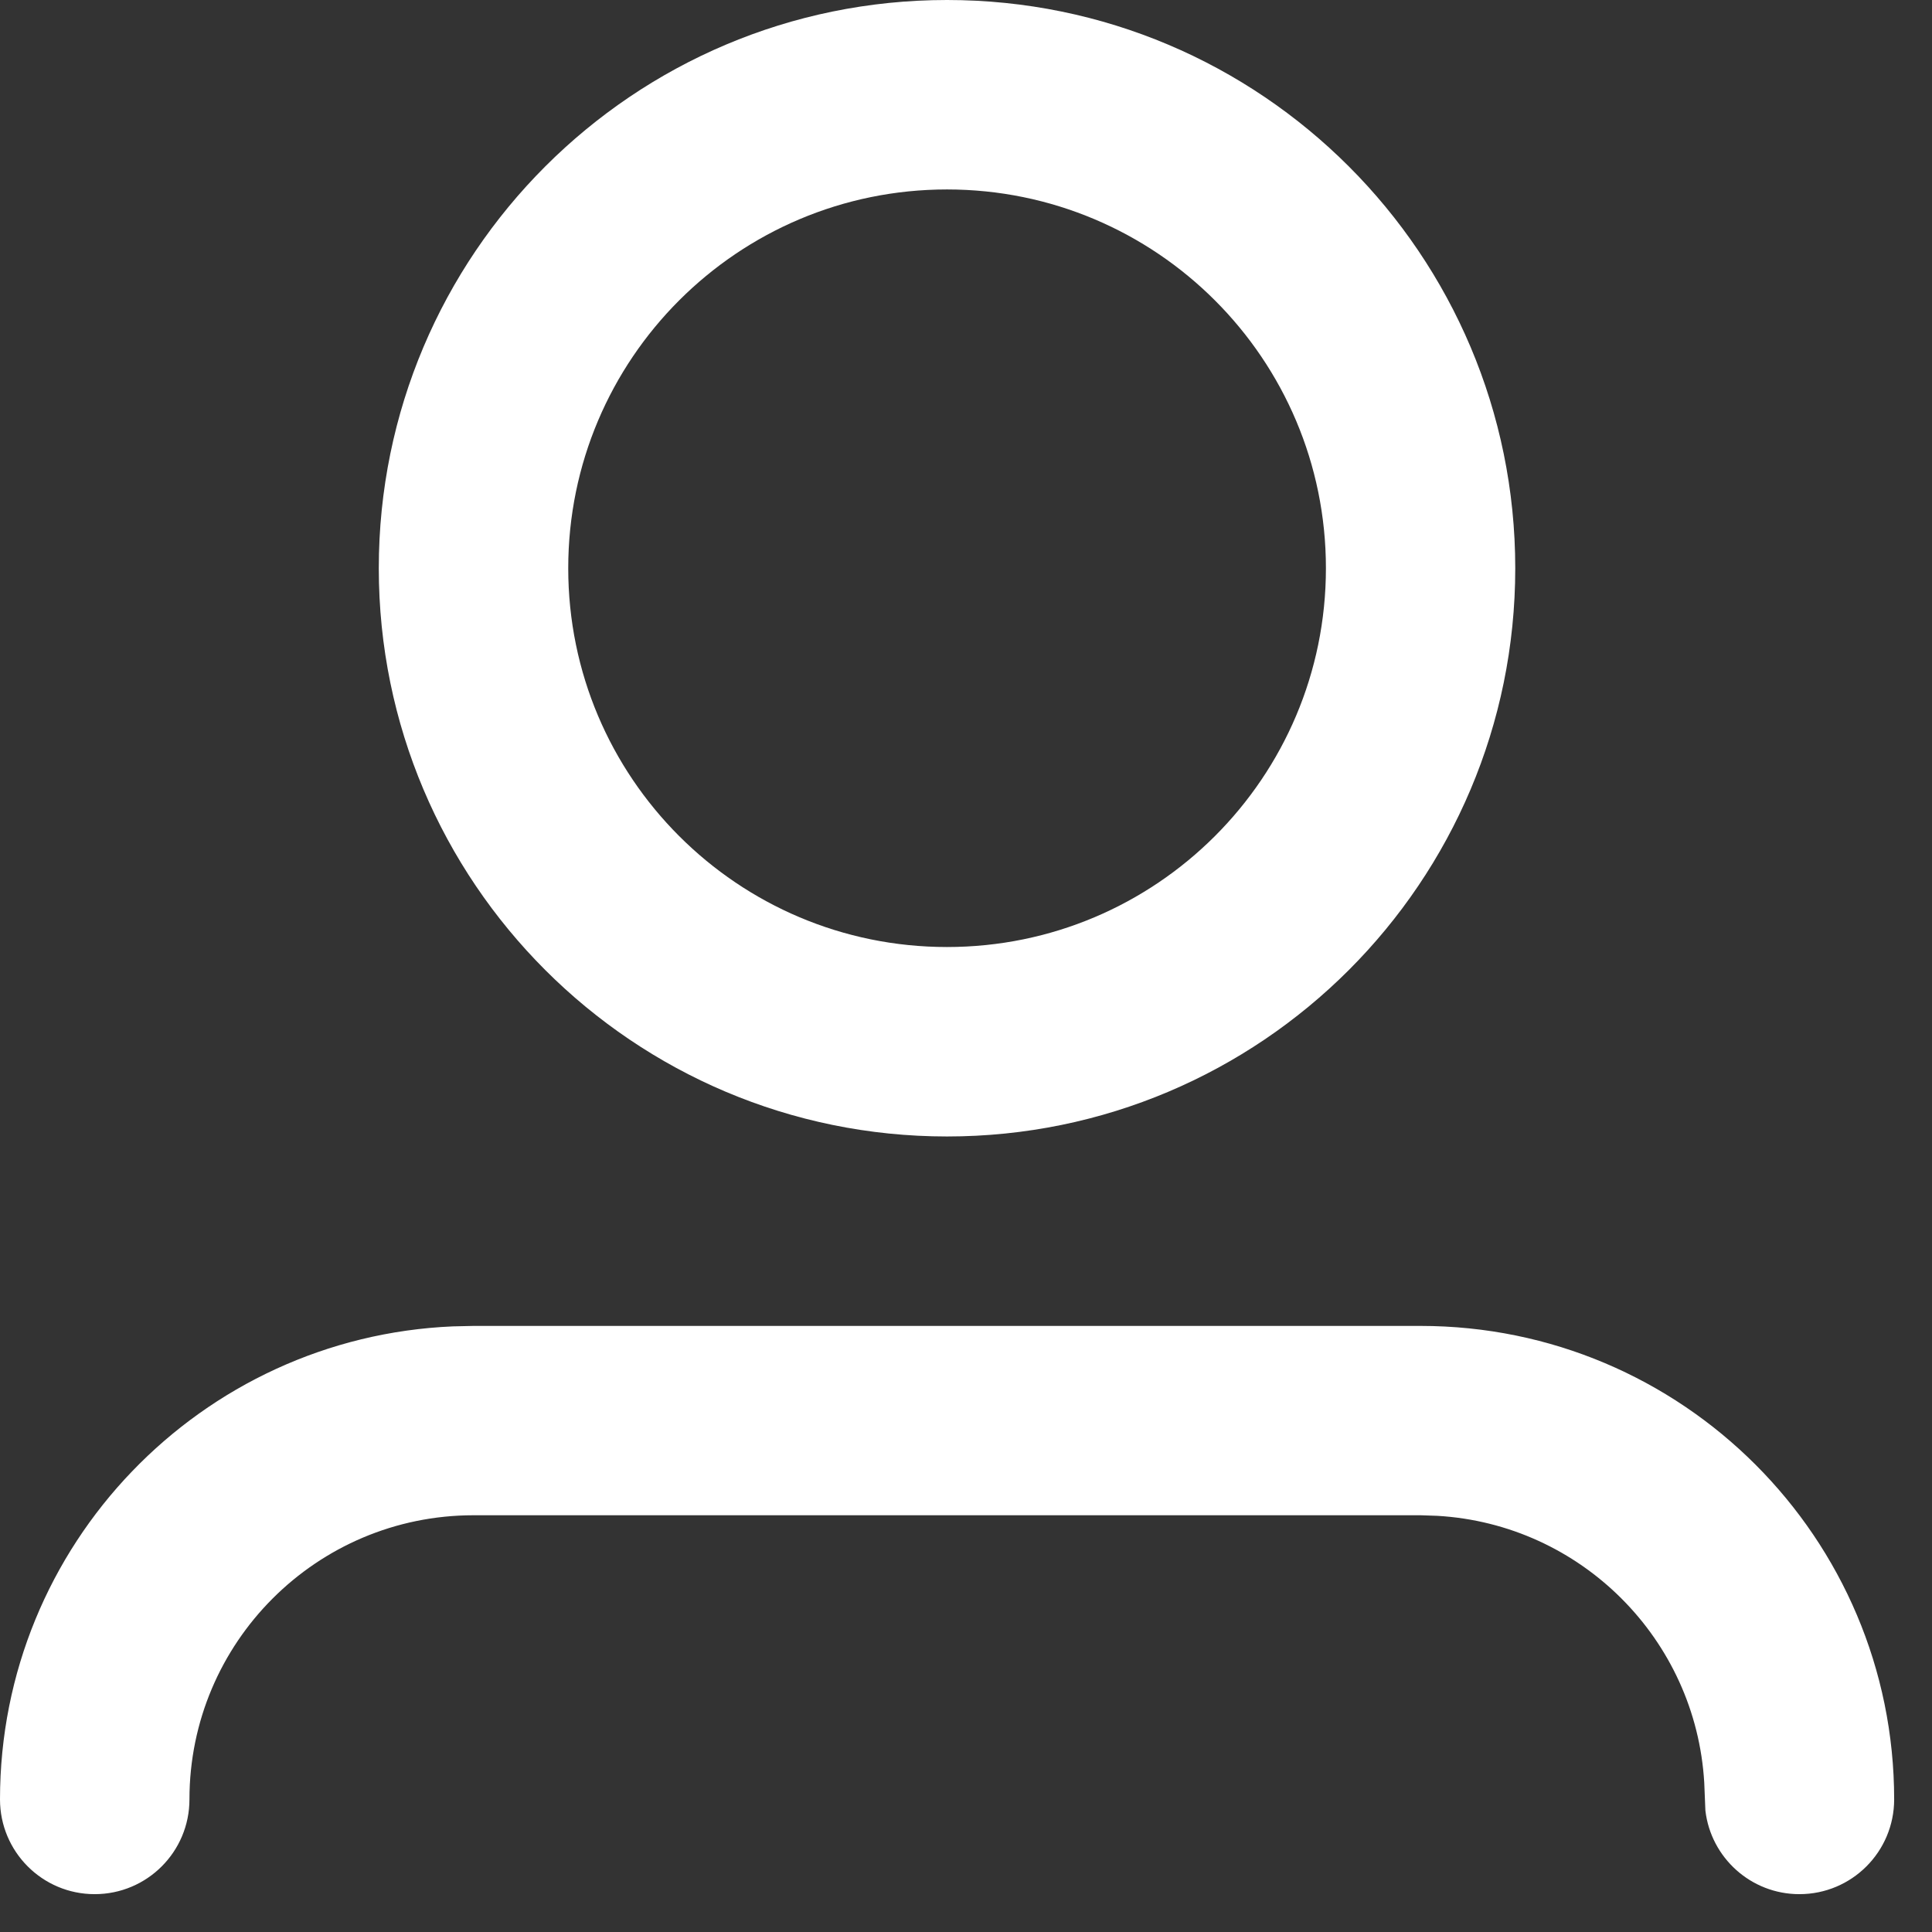<svg width="17" height="17" viewBox="0 0 17 17" fill="none" xmlns="http://www.w3.org/2000/svg">
<rect x="0" y="0" width="17" height="17" fill="#333333" stroke="none"/>
<path fill-rule="evenodd" clip-rule="evenodd" d="M4.167 11.667H12.5C14.801 11.667 16.667 13.532 16.667 15.833C16.667 16.294 16.294 16.667 15.833 16.667C15.406 16.667 15.054 16.345 15.006 15.931L14.996 15.686C14.922 14.423 13.911 13.411 12.647 13.338L12.5 13.333H4.167C2.786 13.333 1.667 14.453 1.667 15.833C1.667 16.294 1.294 16.667 0.833 16.667C0.373 16.667 0 16.294 0 15.833C0 13.593 1.769 11.765 3.986 11.671L4.167 11.667H12.5H4.167ZM8.333 0C11.095 0 13.333 2.239 13.333 5C13.333 7.761 11.095 10 8.333 10C5.572 10 3.333 7.761 3.333 5C3.333 2.239 5.572 0 8.333 0ZM8.333 1.667C6.492 1.667 5 3.159 5 5C5 6.841 6.492 8.333 8.333 8.333C10.174 8.333 11.667 6.841 11.667 5C11.667 3.159 10.174 1.667 8.333 1.667Z" fill="white"/>
</svg>
